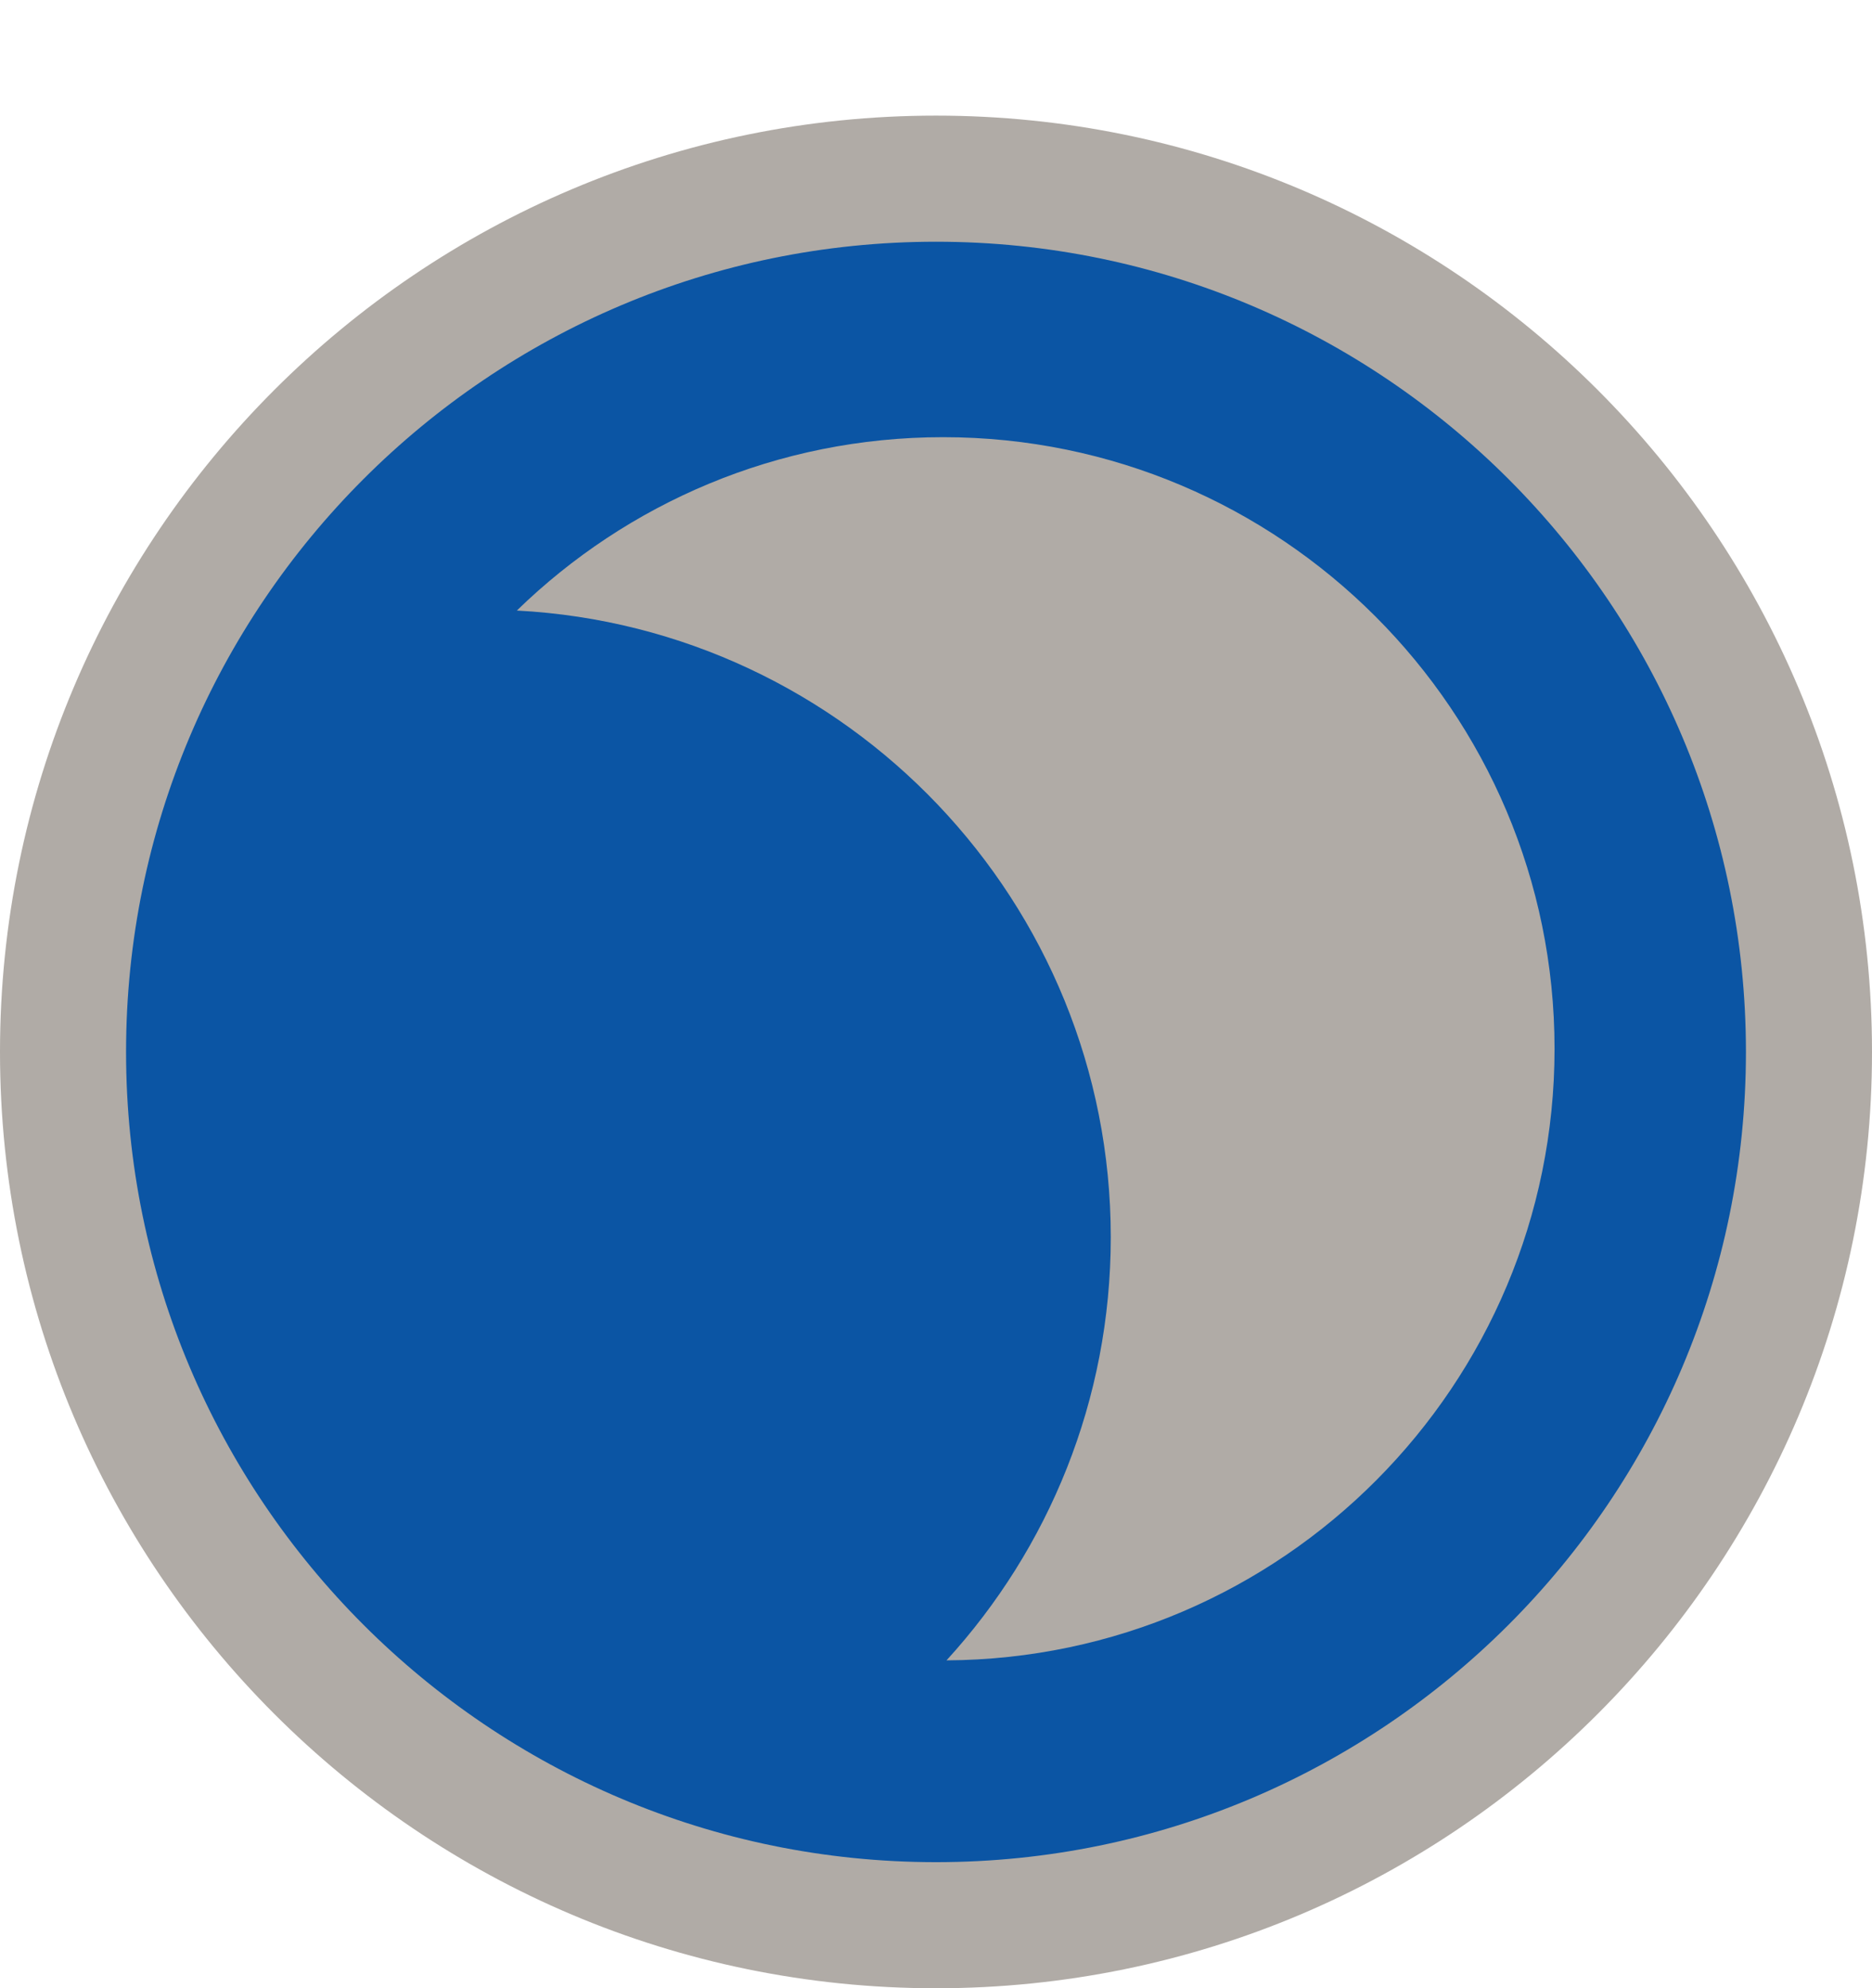 <?xml version="1.0" standalone="no"?><!-- Generator: Gravit.io --><svg xmlns="http://www.w3.org/2000/svg" xmlns:xlink="http://www.w3.org/1999/xlink" style="isolation:isolate" viewBox="1431.001 107 178.18 189.181" width="178.18" height="189.181"><g id="moon_blue"><path d=" M 1437 207.091 C 1437 161.232 1474.232 124 1520.091 124 C 1565.95 124 1603.182 161.232 1603.182 207.091 C 1603.182 252.95 1565.95 290.182 1520.091 290.182 C 1474.232 290.182 1437 252.95 1437 207.091 Z " fill="rgb(11,85,164)" vector-effect="non-scaling-stroke" stroke-width="11.999" stroke="rgb(176,171,166)" stroke-linejoin="miter" stroke-linecap="square" stroke-miterlimit="3"/><path d=" M 1480.195 165.093 C 1490.681 154.887 1504.998 148.597 1520.772 148.597 C 1552.89 148.597 1578.965 174.673 1578.965 206.79 C 1578.965 238.801 1553.062 264.81 1521.091 264.982 C 1530.801 254.363 1536.726 240.228 1536.726 224.719 C 1536.726 192.83 1511.675 166.747 1480.195 165.093 Z " fill="rgb(176,171,166)"/></g></svg>